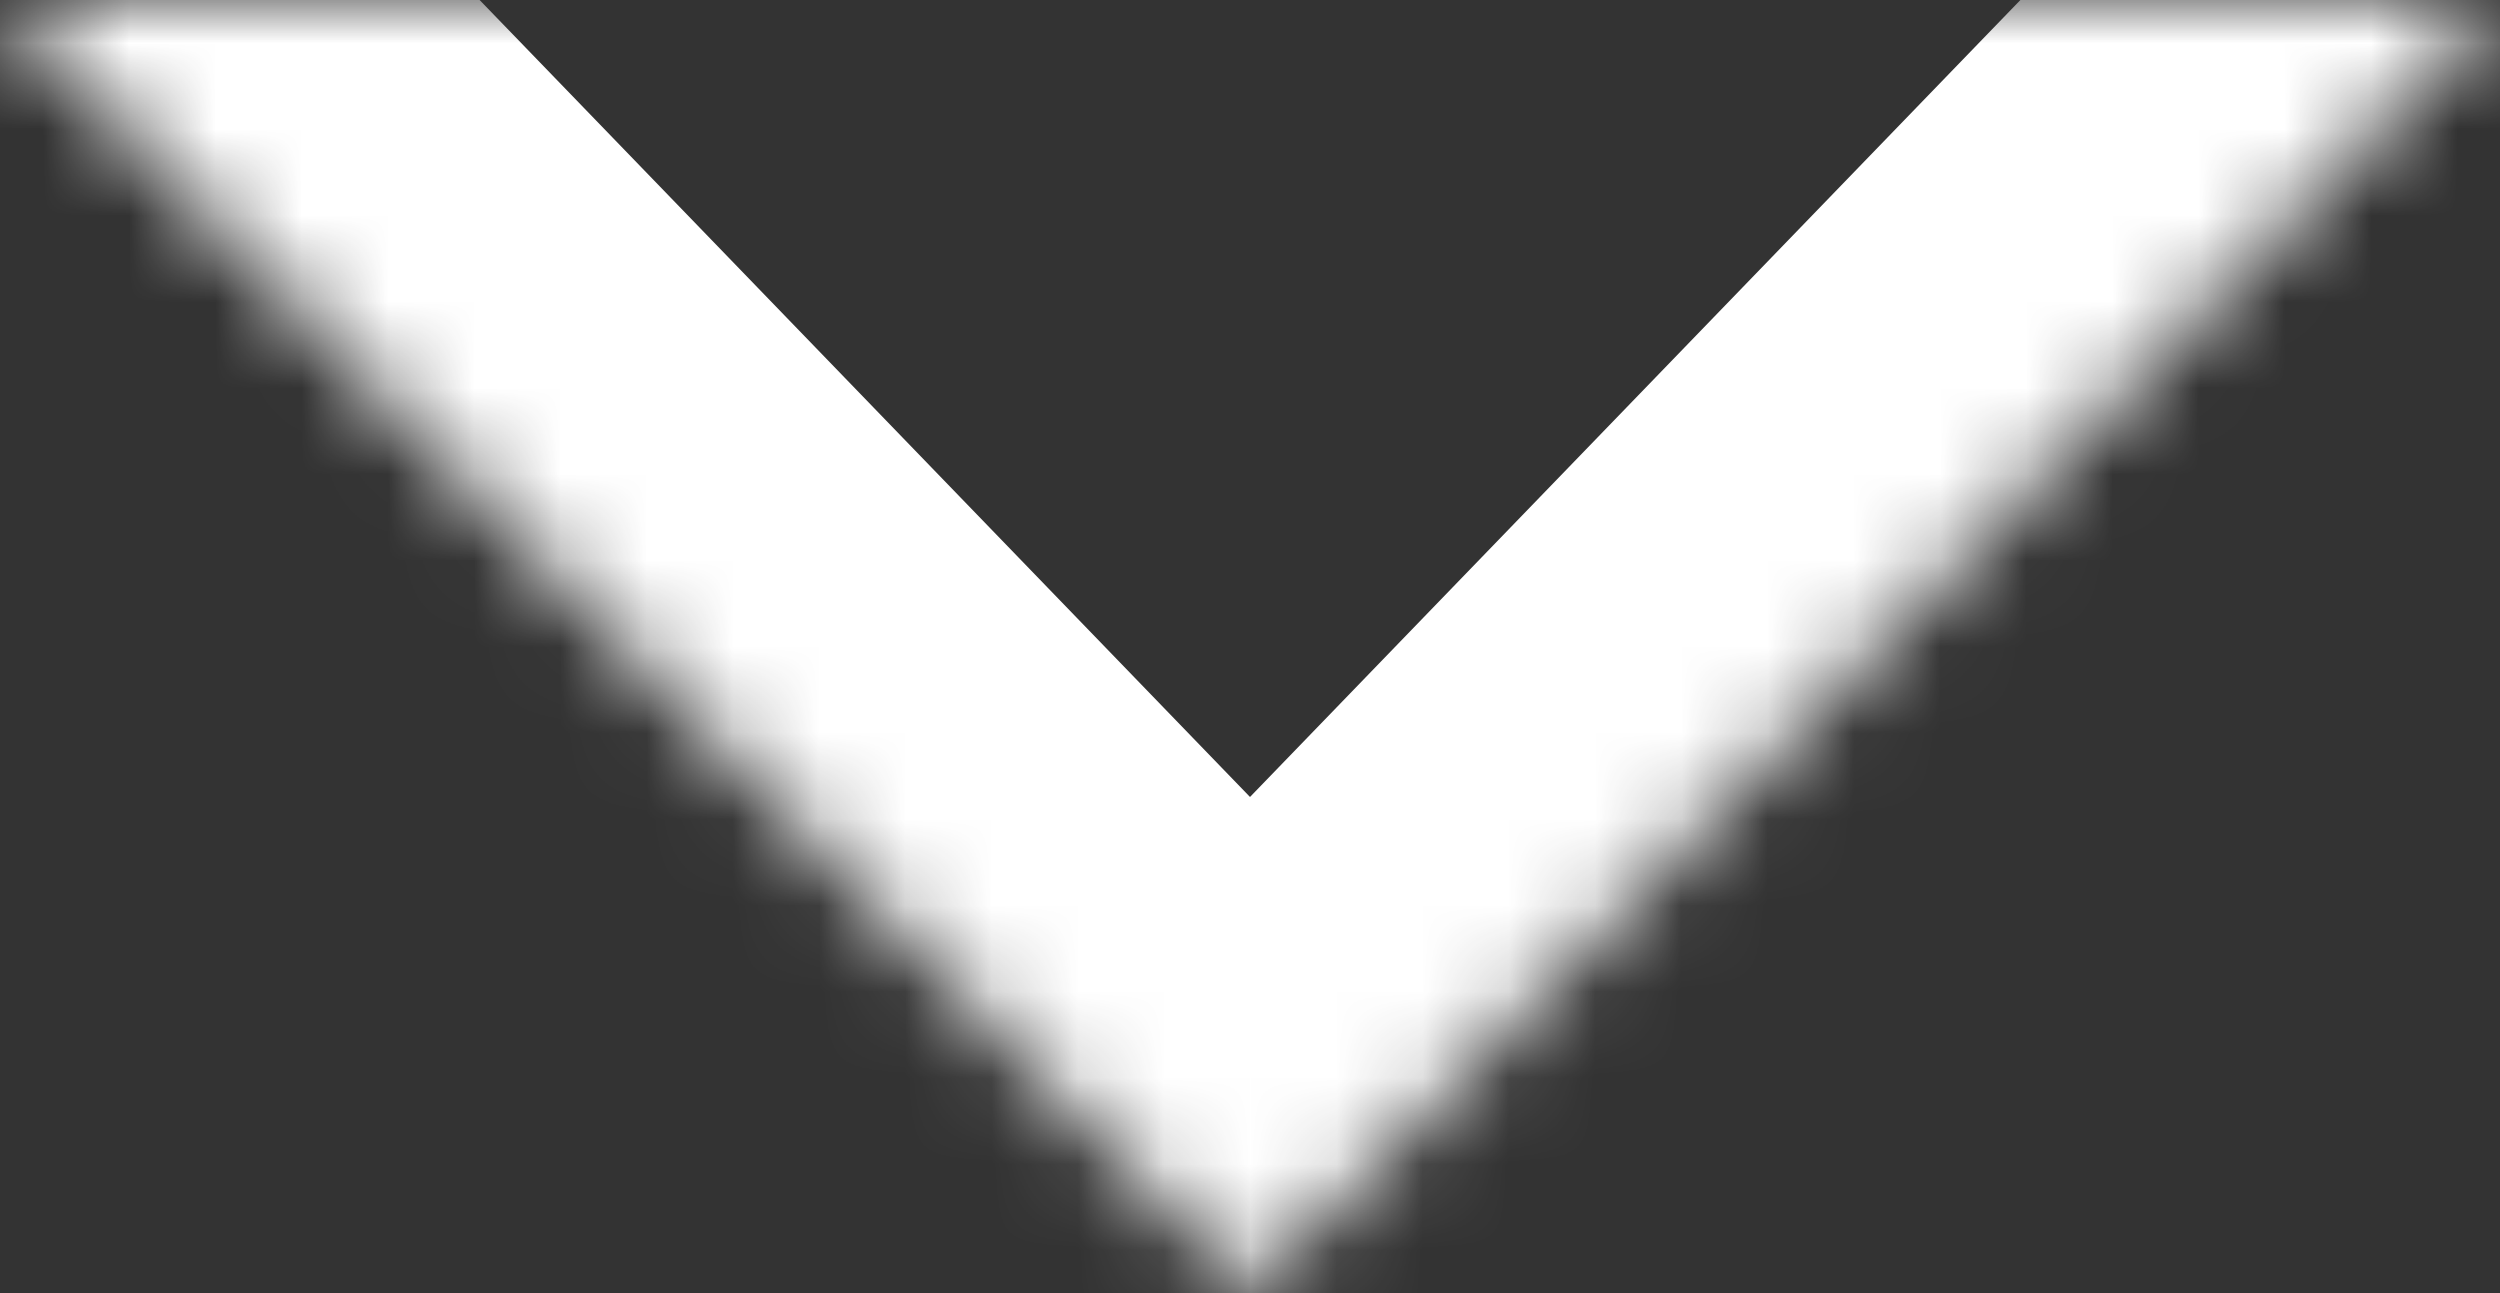 <svg width="29" height="15" viewBox="0 0 29 15" fill="none" xmlns="http://www.w3.org/2000/svg">
<rect x="0" y="0" width="29" height="15" fill="#333333" stroke="none"/>
<mask id="path-1-inside-1_134_1669" fill="white">
<path fill-rule="evenodd" clip-rule="evenodd" d="M29 0L14.5 15L0 -1.26763e-06"/>
</mask>
<path d="M14.5 15L11.624 17.78L14.5 20.755L17.376 17.78L14.5 15ZM26.124 -2.78L11.624 12.22L17.376 17.78L31.876 2.78L26.124 -2.78ZM17.376 12.22L2.876 -2.78L-2.876 2.78L11.624 17.78L17.376 12.22Z" fill="white" mask="url(#path-1-inside-1_134_1669)"/>
</svg>
